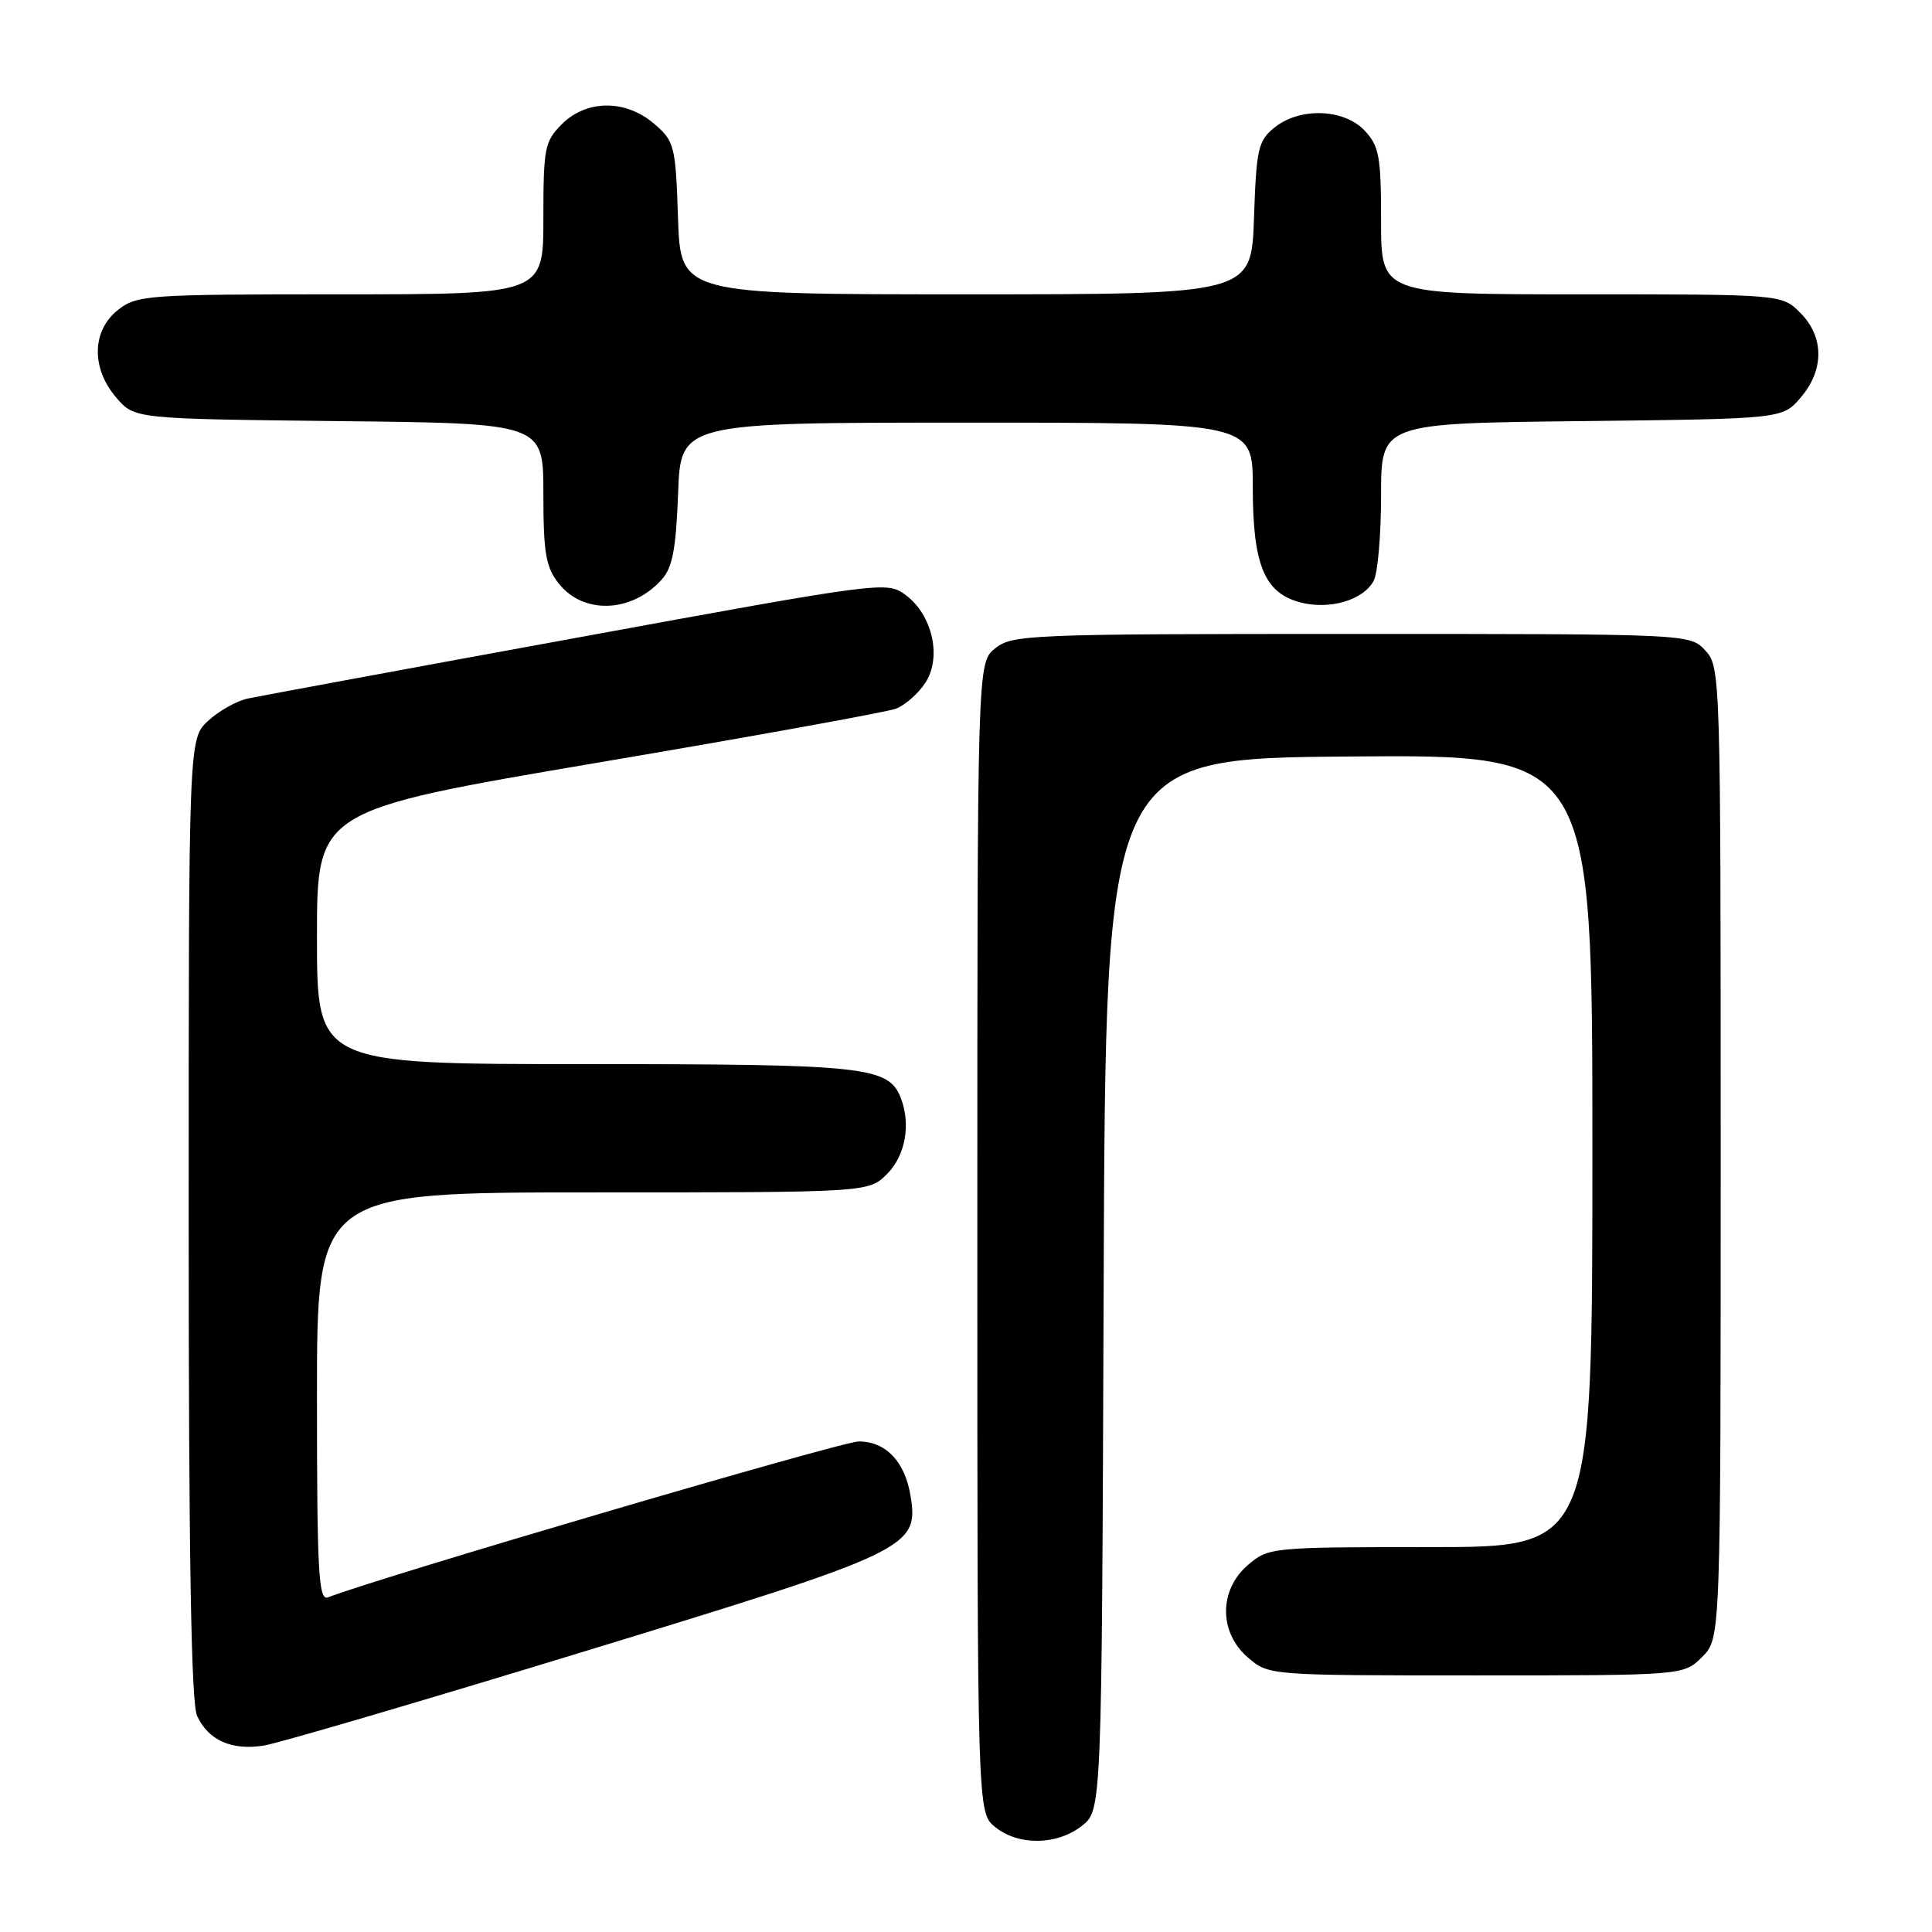 <?xml version="1.0" encoding="UTF-8" standalone="no"?>
<!DOCTYPE svg PUBLIC "-//W3C//DTD SVG 1.1//EN" "http://www.w3.org/Graphics/SVG/1.1/DTD/svg11.dtd" >
<svg xmlns="http://www.w3.org/2000/svg" xmlns:xlink="http://www.w3.org/1999/xlink" version="1.1" viewBox="0 0 256 256">
 <g >
 <path fill="currentColor"
d=" M 143.36 241.93 C 145.99 239.87 145.99 239.87 146.24 170.18 C 146.50 100.50 146.50 100.50 178.75 100.24 C 211.00 99.97 211.00 99.97 211.00 152.49 C 211.00 205.00 211.00 205.00 189.56 205.00 C 168.44 205.00 168.07 205.04 165.36 207.37 C 161.49 210.69 161.49 216.31 165.36 219.63 C 168.11 222.00 168.12 222.00 195.60 222.00 C 223.09 222.00 223.09 222.00 225.55 219.55 C 228.00 217.09 228.00 217.09 228.00 152.73 C 228.00 89.35 227.97 88.34 225.96 86.19 C 223.92 84.00 223.92 84.00 179.07 84.00 C 136.40 84.00 134.11 84.09 131.86 85.91 C 129.50 87.82 129.50 87.82 129.50 164.00 C 129.50 240.18 129.50 240.18 131.86 242.09 C 134.95 244.59 140.07 244.52 143.36 241.93 Z  M 77.50 218.80 C 120.65 205.61 121.76 205.08 120.65 198.20 C 119.91 193.66 117.37 191.00 113.78 191.00 C 111.54 191.00 50.73 208.86 43.45 211.66 C 42.21 212.13 42.00 208.34 42.00 185.11 C 42.00 158.00 42.00 158.00 78.55 158.00 C 115.09 158.00 115.09 158.00 117.55 155.55 C 119.96 153.13 120.71 149.02 119.38 145.54 C 117.76 141.32 114.85 141.00 77.55 141.00 C 42.00 141.00 42.00 141.00 42.00 124.18 C 42.00 107.37 42.00 107.37 79.25 101.05 C 99.74 97.58 117.49 94.36 118.70 93.91 C 119.91 93.46 121.67 91.91 122.61 90.48 C 124.82 87.10 123.56 81.48 120.00 78.84 C 117.53 77.00 117.00 77.07 76.50 84.49 C 53.95 88.61 34.30 92.25 32.83 92.56 C 31.36 92.87 29.00 94.20 27.58 95.51 C 25.00 97.90 25.00 97.90 25.00 161.41 C 25.00 205.94 25.33 225.64 26.11 227.35 C 27.59 230.60 30.72 231.99 35.00 231.29 C 36.92 230.98 56.05 225.36 77.50 218.80 Z  M 87.65 76.83 C 89.11 75.23 89.57 72.80 89.85 65.40 C 90.19 56.00 90.19 56.00 128.10 56.00 C 166.00 56.00 166.00 56.00 166.00 64.55 C 166.00 74.82 167.53 78.55 172.26 79.81 C 176.15 80.85 180.65 79.53 182.02 76.96 C 182.56 75.95 183.00 70.85 183.00 65.61 C 183.00 56.09 183.00 56.09 209.59 55.80 C 236.18 55.50 236.18 55.50 238.59 52.69 C 241.74 49.03 241.72 44.63 238.55 41.45 C 236.09 39.00 236.09 39.00 209.55 39.00 C 183.00 39.00 183.00 39.00 183.00 29.31 C 183.00 20.75 182.75 19.36 180.83 17.31 C 178.08 14.39 172.22 14.19 168.86 16.91 C 166.71 18.65 166.47 19.73 166.16 28.91 C 165.81 39.00 165.81 39.00 128.00 39.00 C 90.19 39.00 90.19 39.00 89.84 28.91 C 89.52 19.29 89.37 18.71 86.69 16.41 C 82.91 13.16 77.73 13.18 74.45 16.45 C 72.17 18.73 72.00 19.62 72.00 28.95 C 72.00 39.00 72.00 39.00 45.13 39.00 C 19.47 39.00 18.15 39.09 15.63 41.07 C 12.16 43.81 12.06 48.80 15.41 52.69 C 17.82 55.50 17.82 55.50 44.91 55.80 C 72.00 56.09 72.00 56.09 72.00 65.41 C 72.00 73.25 72.32 75.14 74.02 77.30 C 77.28 81.44 83.67 81.23 87.65 76.83 Z "/>
</g>
</svg>